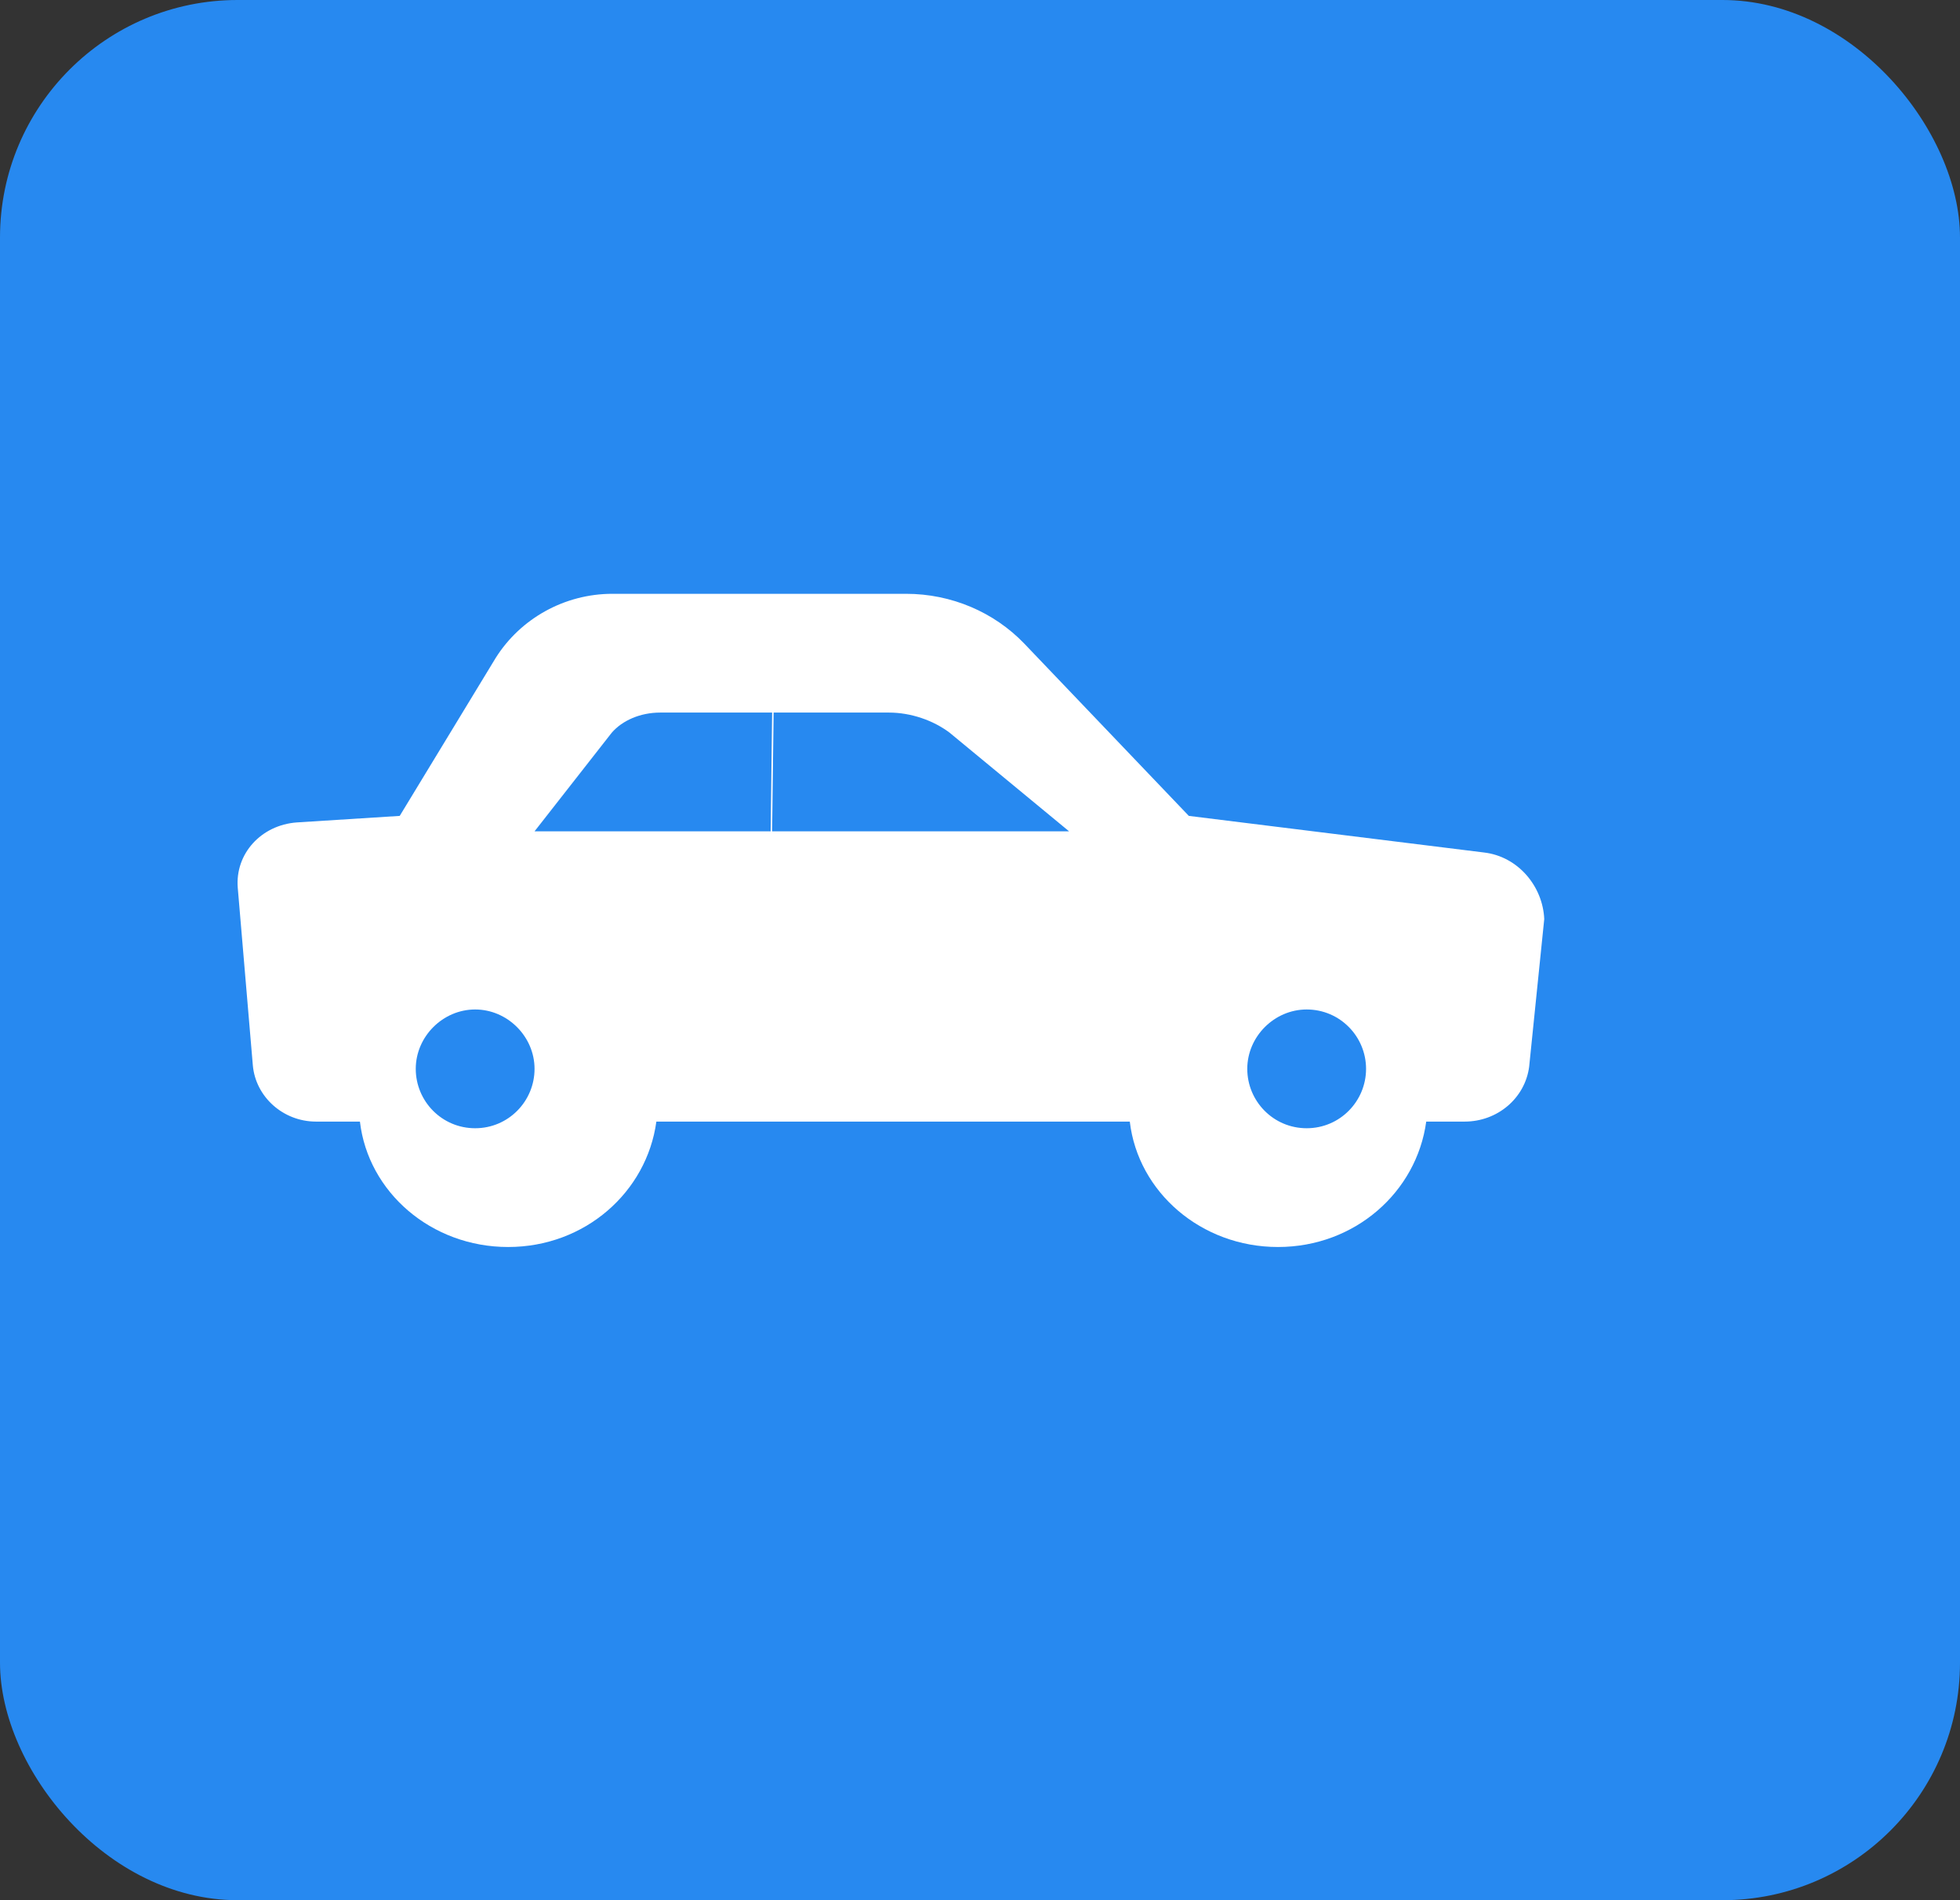 <?xml version="1.0" encoding="UTF-8"?>
<svg width="33px" height="32px" viewBox="0 0 33 32" version="1.1" xmlns="http://www.w3.org/2000/svg" xmlns:xlink="http://www.w3.org/1999/xlink">
    <rect x="0" y="0" width="33" height="32" fill="#333333" stroke="none"/>
    <!-- Generator: sketchtool 51.2 (57519) - http://www.bohemiancoding.com/sketch -->
    <title>7D87D4A7-ACFF-4776-9729-525EB5533C57</title>
    <desc>Created with sketchtool.</desc>
    <defs></defs>
    <g id="Page-1" stroke="none" stroke-width="1" fill="none" fill-rule="evenodd">
        <g id="Assets" transform="translate(-1301, -74)">
            <g id="Group-10" transform="translate(1301, 74)">
                <rect id="Contact-Background-Copy-17" fill="#2789F0" x="0" y="0" width="33" height="32" rx="4"></rect>
                <path d="M24.983,14.356 L20.016,13.74 L17.243,10.836 C16.735,10.308 16.018,10 15.256,10 L10.311,10 C9.503,10 8.763,10.418 8.347,11.078 L6.73,13.74 L4.997,13.85 C4.396,13.894 3.957,14.378 4.003,14.95 L4.257,17.942 C4.304,18.47 4.766,18.888 5.32,18.888 L6.06,18.888 C6.198,20.076 7.261,21 8.555,21 C9.849,21 10.889,20.076 11.051,18.888 L19.022,18.888 C19.161,20.076 20.224,21 21.517,21 C22.811,21 23.851,20.076 24.013,18.888 L24.66,18.888 C25.214,18.888 25.677,18.492 25.746,17.964 L26,15.478 C25.977,14.928 25.561,14.422 24.983,14.356 Z M8,19 C7.439,19 7,18.544 7,18 C7,17.456 7.456,17 8,17 C8.544,17 9,17.456 9,18 C9,18.544 8.561,19 8,19 Z M12.975,14 L9,14 L10.299,12.34 C10.478,12.132 10.783,12 11.115,12 L13,12 L12.975,14 Z M13,14 L13.025,12 L14.965,12 C15.338,12 15.711,12.131 15.985,12.336 L18,14 L13,14 Z M22,19 C21.439,19 21,18.544 21,18 C21,17.456 21.456,17 22,17 C22.561,17 23,17.456 23,18 C23,18.544 22.561,19 22,19 Z" id="Local-Transport-Icon" fill="#FFFFFF" fill-rule="nonzero"></path>
            </g>
        </g>
    </g>
</svg>